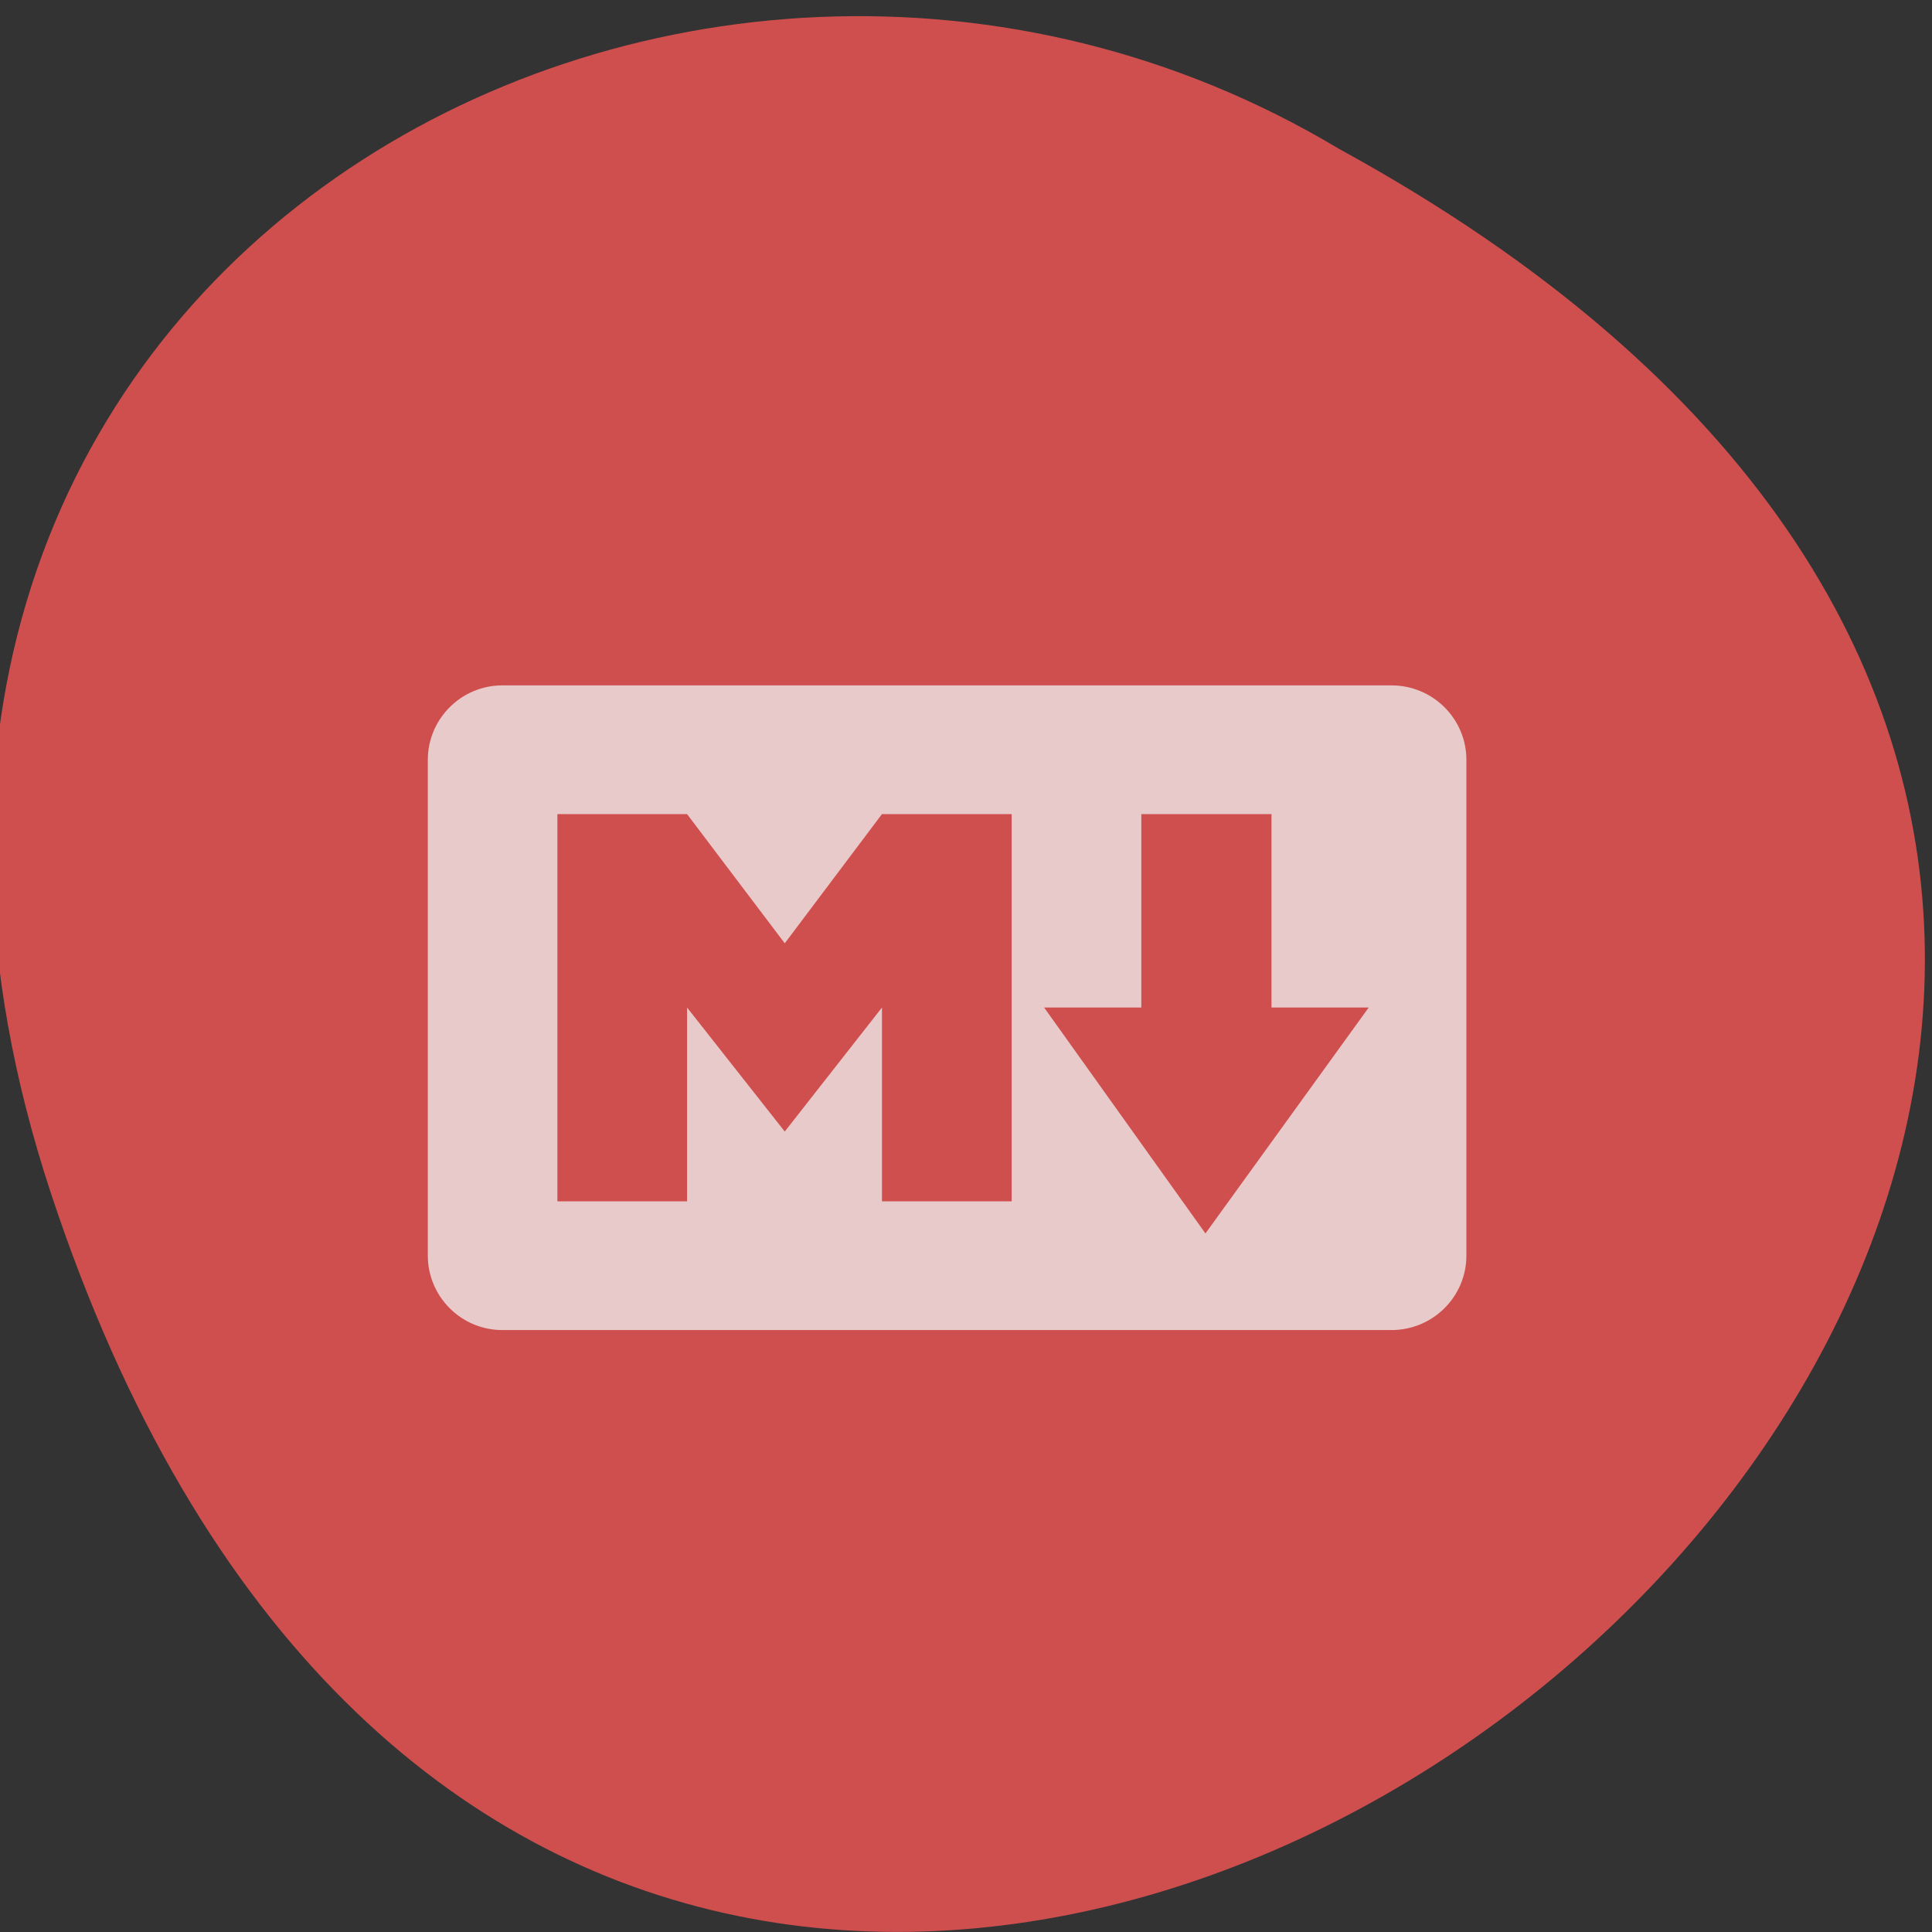 <svg xmlns="http://www.w3.org/2000/svg" viewBox="0 0 16 16"><rect x="0" y="0" width="16" height="16" fill="#333333" stroke="none"/><path d="m 0.422 9.883 c 4.91 14.867 24.484 -1.094 10.664 -8.652 c -5.406 -3.238 -13.191 1 -10.664 8.652" fill="#cf4f4f"/><path d="m 11.523 5.676 h -7.363 c -0.34 0 -0.617 0.277 -0.617 0.617 v 4.105 c 0 0.34 0.277 0.617 0.617 0.617 h 7.363 c 0.344 0 0.621 -0.277 0.621 -0.617 v -4.105 c 0 -0.34 -0.277 -0.617 -0.621 -0.617 m -3.145 4.273 h -1.074 v -1.605 l -0.805 1.027 l -0.809 -1.027 v 1.605 h -1.074 v -3.207 h 1.074 l 0.809 1.07 l 0.805 -1.07 h 1.074 m 1.605 3.473 l -1.336 -1.871 h 0.805 v -1.602 h 1.078 v 1.602 h 0.805" fill="#f2f2f2" fill-opacity="0.753"/></svg>